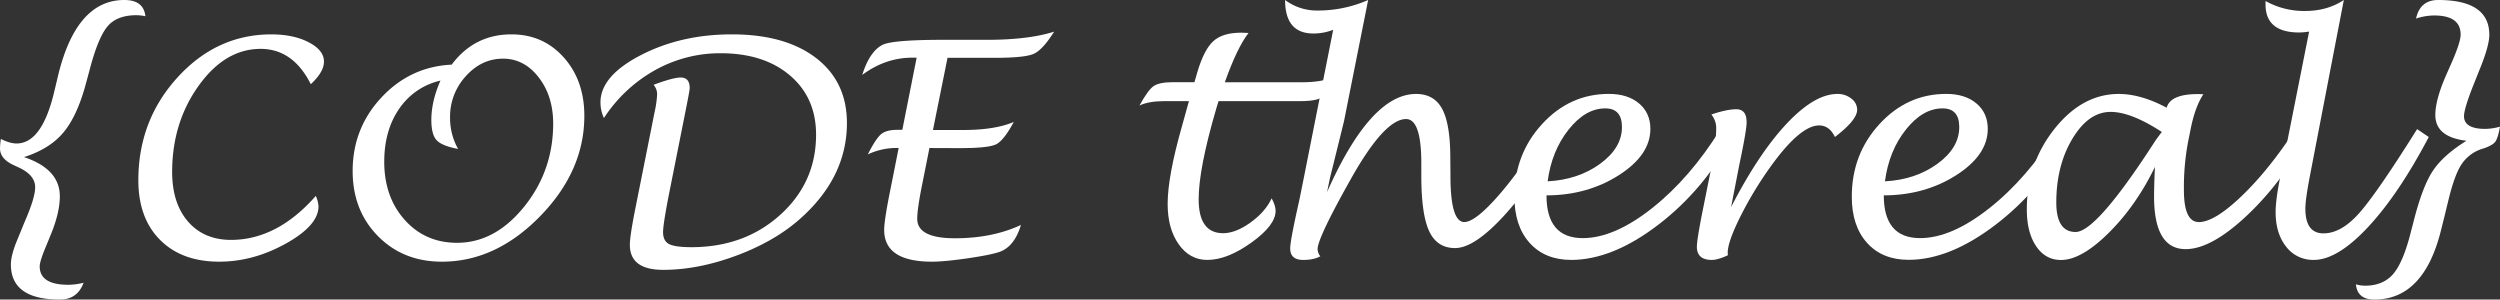 <svg xmlns="http://www.w3.org/2000/svg" viewBox="0 0 1836.06 220"><rect x="0" y="0" width="1836.06" height="220" fill="#333333" stroke="none"/><defs><style>.cls-1{fill:#fff;}</style></defs><title>dede1</title><g id="katman_2" data-name="katman 2"><g id="katman_1-2" data-name="katman 1"><path class="cls-1" d="M.64,102.05q6.66,3.33,11.5,3.33,18.8,0,27.82-38.56l2.36-9.89Q55.64,0,91.31,0q14.18,0,15.47,11.92a33,33,0,0,0-6.56-.75q-14,0-20.89,7.79T66.39,49.2L63,61.77Q56.61,85.4,46.46,97.43T17.62,115.37q26.31,8.8,26.32,28.79,0,12.14-6.77,28.47L34,180.36q-4.85,11.5-4.84,15.26,0,13.53,21.06,13.53a46.4,46.4,0,0,0,11.17-1.5Q56.83,220,44,220,8,220,8,194.22q0-6.89,4.73-18.16l3.22-7.84c1.14-2.86,2.25-5.55,3.33-8.05q6.56-15.48,6.55-22.67,0-8.81-11.82-14.39l-4.29-2Q0,116.56,0,108.93A54.64,54.64,0,0,1,.64,102.05Z"/><path class="cls-1" d="M231.92,143.89a21.25,21.25,0,0,1,2,7.63q0,14-23.9,27.32t-49,13.34q-27.51,0-43.46-16t-15.95-43.83q0-43.93,28.79-75.51t68.86-31.59q16.32,0,27.5,5.82t11.17,14.2q0,7.53-9.67,16.57-13-25.92-36.84-25.95-26.12,0-45.54,27.09t-19.45,63.22q0,23.07,11.66,36.51t31.52,13.47Q203.57,176.16,231.92,143.89Z"/><path class="cls-1" d="M331.72,47.48q16.62-22.23,43.89-22.24,23.28,0,38.41,16.92t15.13,42.92q0,40.5-32.55,73.8t-72.08,33.3q-28.47,0-47-18.85T259,125.58q0-31.36,21.14-54T331.72,47.48ZM323.5,59.19a49.83,49.83,0,0,0-30.21,20.52q-11.07,15.9-11.09,39.1,0,25.89,15.05,42.69t38.34,16.82q27.93,0,49.29-26.44t21.39-61.11q0-20.19-10.63-33.93T369.48,43.08q-15.78,0-27.36,12.84a43.92,43.92,0,0,0-11.58,30.45,46.16,46.16,0,0,0,5.9,23q-11.78-2.16-15.71-6.34t-3.94-14.83Q316.79,74.35,323.5,59.19Z"/><path class="cls-1" d="M443.54,86.69A27.27,27.27,0,0,1,441,75.2q0-19.35,29.54-34.65t66.92-15.31q39.32,0,61.93,17.41T622,90.34q0,40.29-35.12,71-18.58,16.22-46.46,26.53t-53.34,10.31q-24.49,0-24.49-18.37,0-6.66,4.19-27.5l14-70.14a74.84,74.84,0,0,0,1.83-13A10.54,10.54,0,0,0,480,62.3q14.28-5.37,19.87-5.37,6.66,0,6.66,7.74,0,1.83-3.43,18.8l-11.71,58.76q-4.41,22.46-4.41,28.25,0,6.45,4.35,8.74t16.39,2.32q39,0,65.3-23.75t26.33-58.85q0-27.18-19.14-43.5T529.27,39.1A98,98,0,0,0,481,51.57,107.12,107.12,0,0,0,443.54,86.69Z"/><path class="cls-1" d="M682.6,108.71l-5.5,27.61q-3.47,17.19-3.46,24.38,0,14.3,27.72,14.29,27.5,0,48.44-9.78-4.83,16.13-16,19.88-6.76,2.25-23.53,4.67t-25.78,2.42q-35.13,0-35.12-23.31,0-6.24,3.43-24l7.2-36.2h-1.61a49.62,49.62,0,0,0-21.06,4.73q5.91-11.61,9.73-14.83t12.08-3.22h3.55l10.52-53H670.1q-19.87,0-36.85,12.68Q638.62,37.92,648,33q7.31-3.76,45-3.76h32q30.3,0,49.2-6-8.48,13.44-15.07,16.33t-28.59,2.9H695.88l-10.69,53h22.22q23.28,0,37.13-5.91-7.31,13.65-13,16.44t-26.73,2.79Z"/><path class="cls-1" d="M933.93,145.66q2.9,5.26,2.9,9.24,0,10.53-17.78,23.26t-32.39,12.73q-12.88,0-21-11.5t-8.11-29.64q0-20.2,10.63-57.47l5-18H855q-11.38,0-18.15,3.22,6.23-11.31,10.31-14.2T861,60.37h16.22l2.15-7.43q4.93-16.59,11.81-22.79T911.8,24c1.07,0,2.79.07,5.15.21q-8.37,10.77-17.4,36.2h56.72q14.93,0,22.77-3.88-2.68,11-7.14,14.37t-16.6,3.37H894.93c-.71,2.36-1.25,4.12-1.61,5.26q-13,44.27-13,66.82,0,24.91,17.94,24.92,9.24,0,20.14-7.84T933.93,145.66Z"/><path class="cls-1" d="M974.64,141Q1006.65,69,1040,69q13.32,0,19.23,11.12t5.91,36l.11,12.89q0,33.53,9.88,34.06,8,.31,25.08-19.12T1135,95.07l8.92,4.94q-17.42,34.49-39.27,58.33t-36,23.85q-13.22,0-19-12.36t-5.8-40.39v-9.56q0-32.43-11.17-32.44-15.8,0-40.29,43.51-24.71,43.83-24.7,52a8.42,8.42,0,0,0,2,5.26q-4.83,2.69-12.57,2.69-9.57,0-9.56-8.49,0-5.91,6.77-35.77.21-1,2.79-13.86l22-110.86a41,41,0,0,1-14.5,2.69Q943.8,24.6,943.81,0a38.79,38.79,0,0,0,24,7.73,91.42,91.42,0,0,0,37-7.73L987.1,88.84q-.32,1.5-9.88,40Q976.47,132,974.64,141Z"/><path class="cls-1" d="M1135.77,143.48q0,31.41,26.64,31.4,23.1,0,50.92-22T1263.5,95l9.13,5q-21.06,39.29-54.73,65.05T1154,190.89q-19.33,0-30.56-12.46t-11.22-34.05q0-31.15,20.35-53.29t49-22.13q13.86,0,22.18,7t8.33,18.69q0,19.22-23.15,34T1135.77,143.48Zm.86-10.31q22.45-1.18,38.51-12.86t16.06-27q0-13.71-12.24-13.71-14.61,0-27,15.64T1136.63,133.17Z"/><path class="cls-1" d="M1269,187.45q-7.35,3.44-11.77,3.44-11,0-11-9.67,0-4.93,3.87-24.6l5.37-26.75q4.93-23.85,4.94-35.34a15.59,15.59,0,0,0-3.54-10.42q11.28-3.87,18.37-3.87,7.51,0,7.52,9.56,0,5.91-5.33,31.05l-6.08,31.26q20.28-39.42,40.83-61.28T1349.45,69a16,16,0,0,1,10.19,3.39,10.15,10.15,0,0,1,4.3,8.22q0,7.52-16.33,20-4.08-8.49-11.59-8.49-13.62,0-34.76,29a271.91,271.91,0,0,0-22.74,37.23q-9.66,19.17-9.65,27.34Z"/><path class="cls-1" d="M1383.49,143.48q0,31.41,26.64,31.4,23.08,0,50.92-22T1511.21,95l9.13,5q-21,39.29-54.73,65.05t-63.86,25.77q-19.34,0-30.56-12.46T1360,144.38q0-31.15,20.36-53.29t49-22.13q13.85,0,22.18,7t8.32,18.69q0,19.22-23.15,34T1383.49,143.48Zm.86-10.31q22.44-1.18,38.51-12.86t16.06-27q0-13.71-12.25-13.71-14.61,0-27,15.64T1384.35,133.17Z"/><path class="cls-1" d="M1582.65,122.57Q1568.88,151,1548.72,171t-35.12,19.93q-11.4,0-18.23-10.15t-6.82-27q0-33.61,20.37-59.19T1556.08,69q16.23,0,35.16,10.1,2.79-10,22.77-10c.86,0,2.26,0,4.19.11q-6.12,9.34-9.34,25.57l-1.83,9.13a179.82,179.82,0,0,0-3.11,35.66q0,23.52,10.95,23.53,11.61,0,31.75-19.39t39.58-49.36l8.38,5.8q-19.87,35.44-45.44,59.13t-43.93,23.69q-23.2,0-23.21-38.67Q1582,136.22,1582.65,122.57Zm5-25.68q-22.59-14.72-37.55-14.71-16.25,0-28.07,19.71t-11.84,46.78q0,21.71,14.2,21.7,15.39,0,58.84-67.46Q1583.82,102.06,1587.7,96.89Z"/><path class="cls-1" d="M1783.74,100.65q-22.23,42.22-44.69,66.23t-39.74,24a24.71,24.71,0,0,1-20.31-9.72q-7.73-9.72-7.73-25.41,0-8.81,3.22-24.92L1695.87,23.2a48.91,48.91,0,0,1-7.31.65q-24.7,0-24.7-20.63V.75A58,58,0,0,0,1693,8.06q16.21,0,28.36-8.06l-24.92,129.23q-3.33,17.4-3.33,24,0,18.16,13.32,18.16,12.88,0,25.94-14.56t42.81-62Z"/><path class="cls-1" d="M1836.06,93c-1,5.58-2.14,9.24-3.39,11s-4,3.33-8.11,4.84l-1.83.54a28.49,28.49,0,0,0-15.3,11.87q-5.22,8.33-9.83,28.19c-.36,1.37-1.08,4.3-2.15,8.81l-2.58,10.31Q1780.3,220,1743.78,220q-12.46,0-13.54-11.17a25.26,25.26,0,0,0,6.56,1q13.53,0,20.94-8.75t13-31.31l1.4-5.27q6.55-26.52,14.23-38.45t25.09-22.67q-22.89-2.69-22.89-18.91,0-11.16,7.85-29.11l3.54-8q7.2-16.23,7.2-21.92,0-14.07-19.44-14.07a43.1,43.1,0,0,0-13.32,2.26Q1777.4,0,1790.62,0q37.59,0,37.59,25.57,0,8.48-7.84,27.28l-2.79,7q-7.95,19.67-7.95,25.46,0,9.34,15.58,9.35A40.88,40.88,0,0,0,1836.06,93Z"/></g></g></svg>
